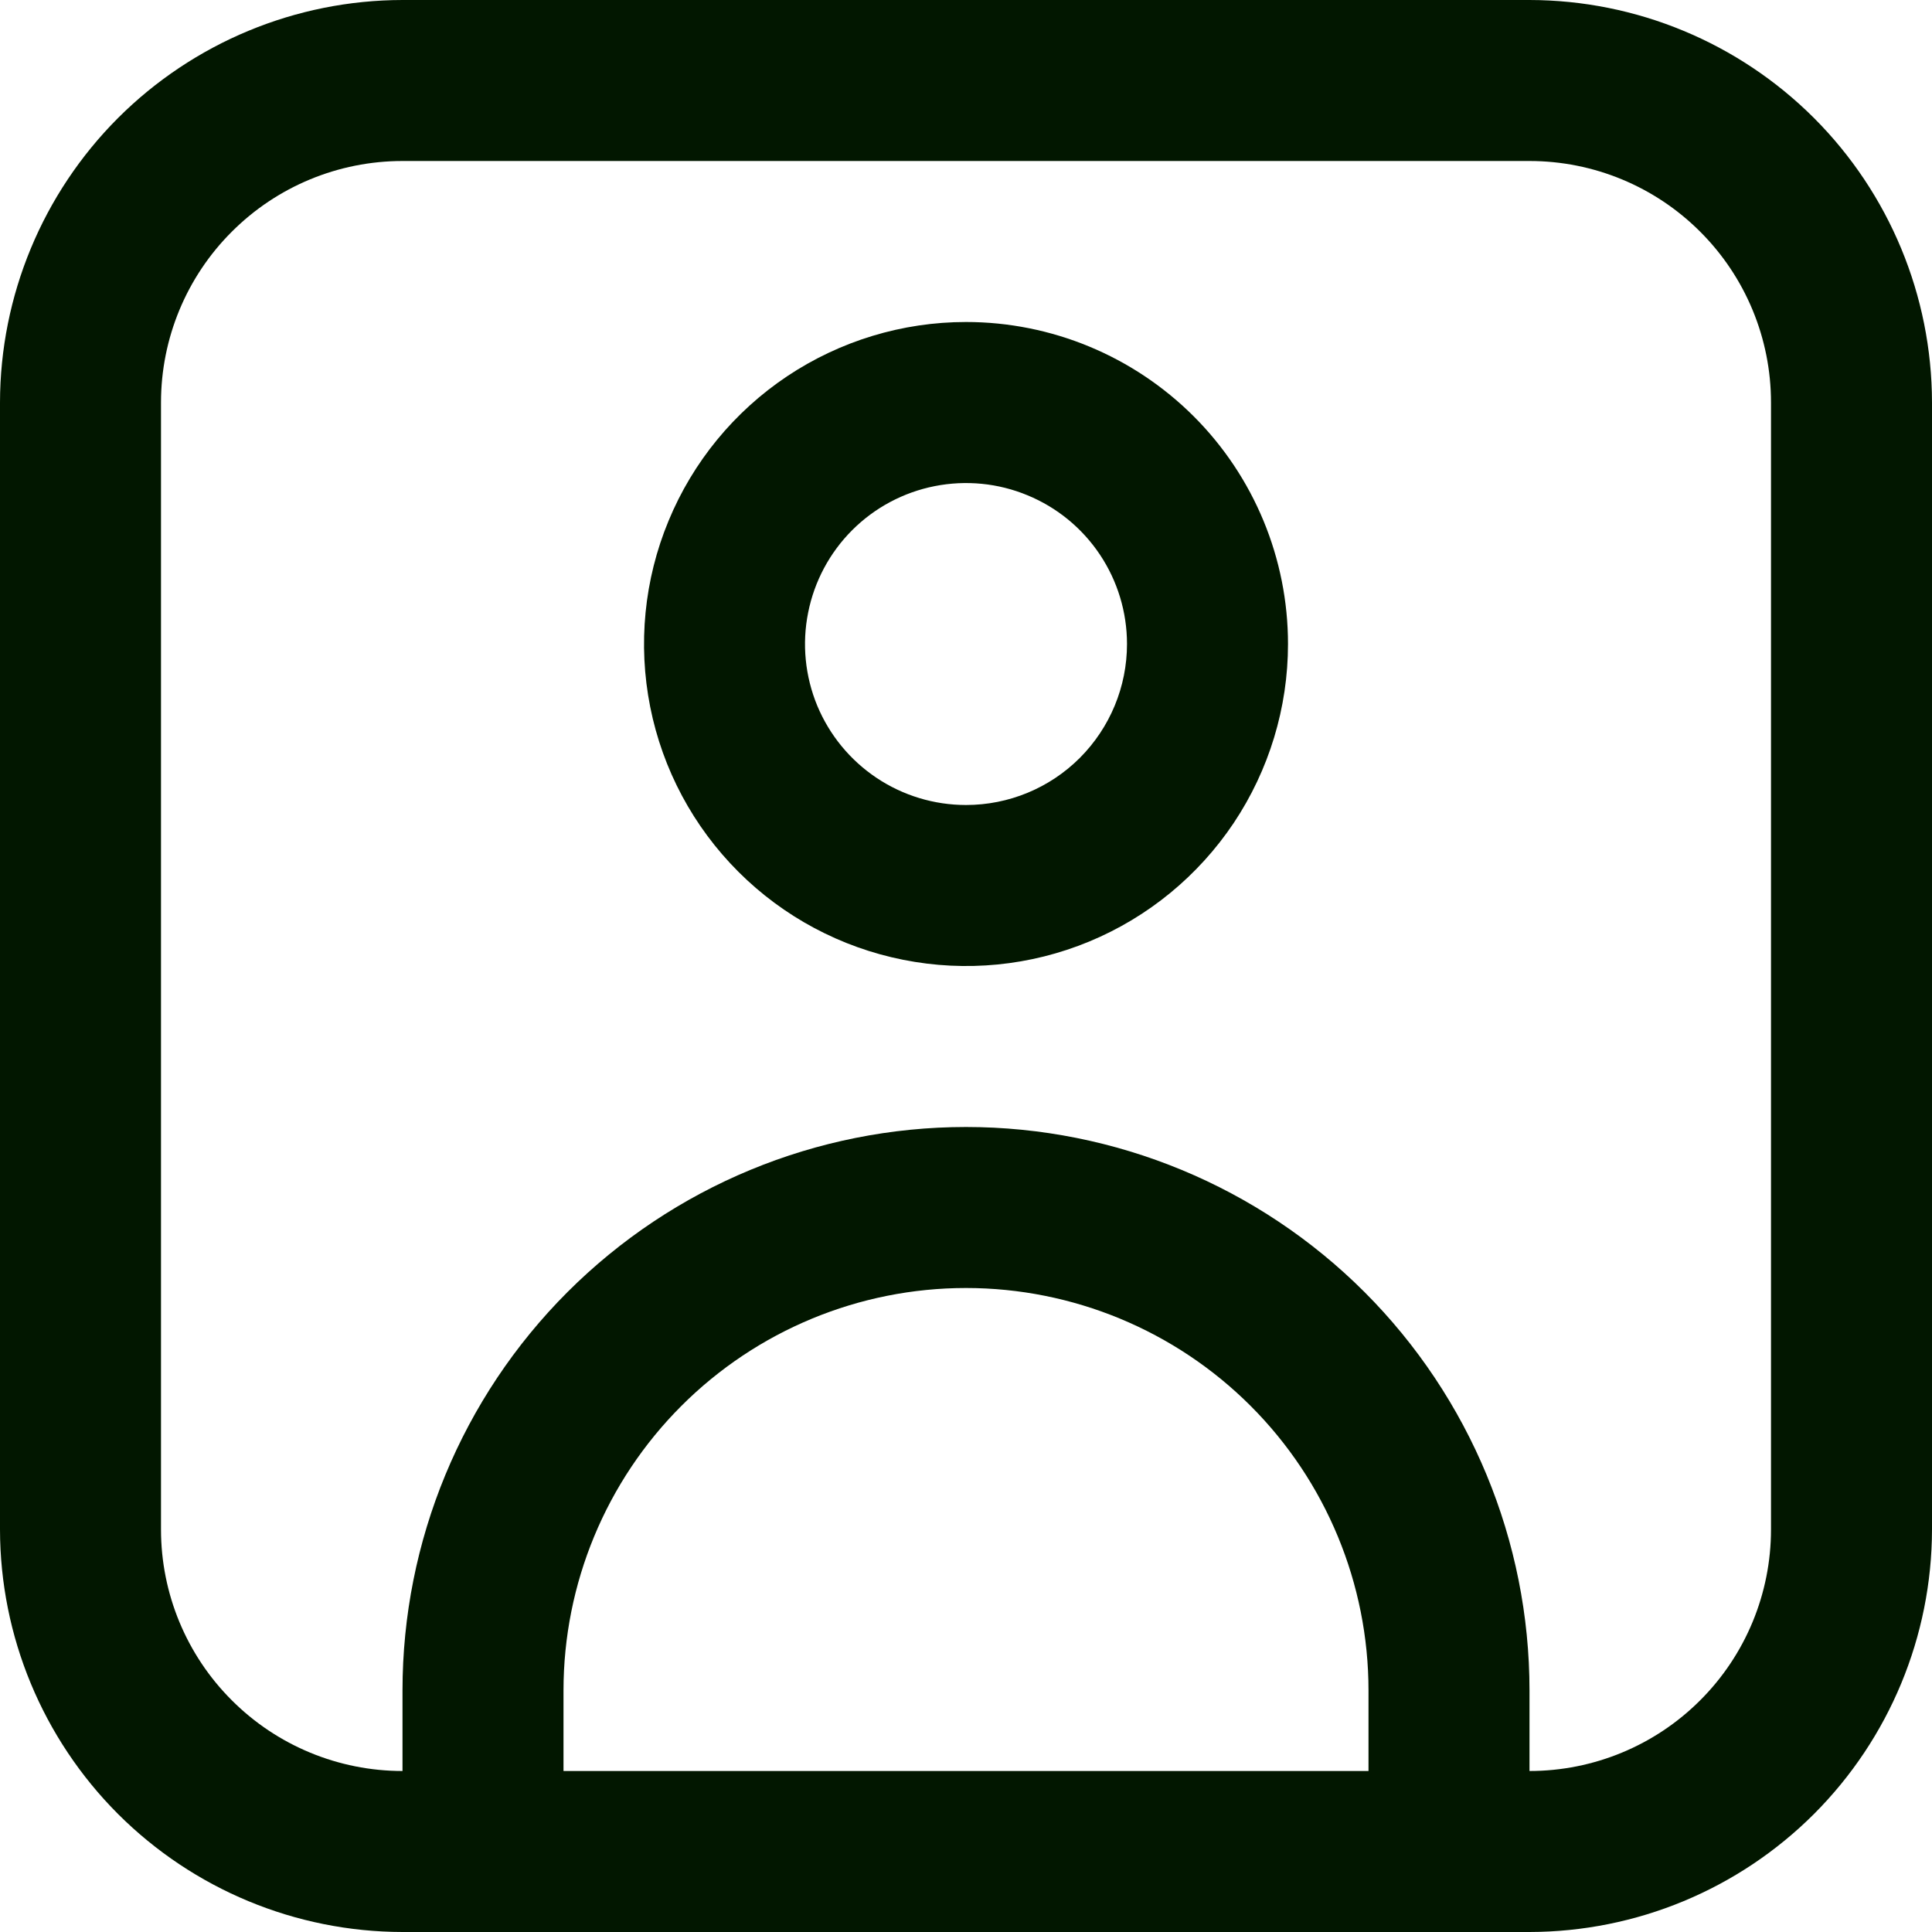 <svg width="24" height="24" viewBox="0 0 24 24" fill="none" xmlns="http://www.w3.org/2000/svg">
<g clip-path="url(#clip0_195_76664)">
<path d="M19 0H5C3.674 0.002 2.404 0.529 1.466 1.466C0.529 2.404 0.002 3.674 0 5L0 19C0.002 20.326 0.529 21.596 1.466 22.534C2.404 23.471 3.674 23.998 5 24H19C20.326 23.998 21.596 23.471 22.534 22.534C23.471 21.596 23.998 20.326 24 19V5C23.998 3.674 23.471 2.404 22.534 1.466C21.596 0.529 20.326 0.002 19 0V0ZM7 22V21C7 19.674 7.527 18.402 8.464 17.465C9.402 16.527 10.674 16 12 16C13.326 16 14.598 16.527 15.536 17.465C16.473 18.402 17 19.674 17 21V22H7ZM22 19C22 19.796 21.684 20.559 21.121 21.121C20.559 21.684 19.796 22 19 22V21C19 19.143 18.262 17.363 16.95 16.05C15.637 14.738 13.857 14 12 14C10.143 14 8.363 14.738 7.05 16.05C5.737 17.363 5 19.143 5 21V22C4.204 22 3.441 21.684 2.879 21.121C2.316 20.559 2 19.796 2 19V5C2 4.204 2.316 3.441 2.879 2.879C3.441 2.316 4.204 2 5 2H19C19.796 2 20.559 2.316 21.121 2.879C21.684 3.441 22 4.204 22 5V19Z" fill="#021700"/>
<path d="M12 4C11.209 4 10.436 4.235 9.778 4.674C9.12 5.114 8.607 5.739 8.305 6.47C8.002 7.2 7.923 8.005 8.077 8.781C8.231 9.557 8.612 10.269 9.172 10.829C9.731 11.388 10.444 11.769 11.22 11.923C11.996 12.078 12.8 11.999 13.531 11.696C14.262 11.393 14.886 10.88 15.326 10.223C15.765 9.565 16 8.791 16 8C16 6.939 15.579 5.922 14.829 5.172C14.078 4.422 13.061 4 12 4ZM12 10C11.605 10 11.218 9.883 10.889 9.663C10.56 9.443 10.304 9.131 10.152 8.766C10.001 8.4 9.961 7.998 10.039 7.61C10.116 7.222 10.306 6.866 10.586 6.586C10.866 6.306 11.222 6.116 11.61 6.039C11.998 5.962 12.4 6.001 12.765 6.153C13.131 6.304 13.443 6.56 13.663 6.889C13.883 7.218 14 7.605 14 8C14 8.531 13.789 9.039 13.414 9.415C13.039 9.79 12.531 10 12 10Z" fill="#021700"/>
</g>
<defs>
<clipPath id="clip0_195_76664">
<rect width="24" height="24" fill="white"/>
</clipPath>
</defs>
</svg>
